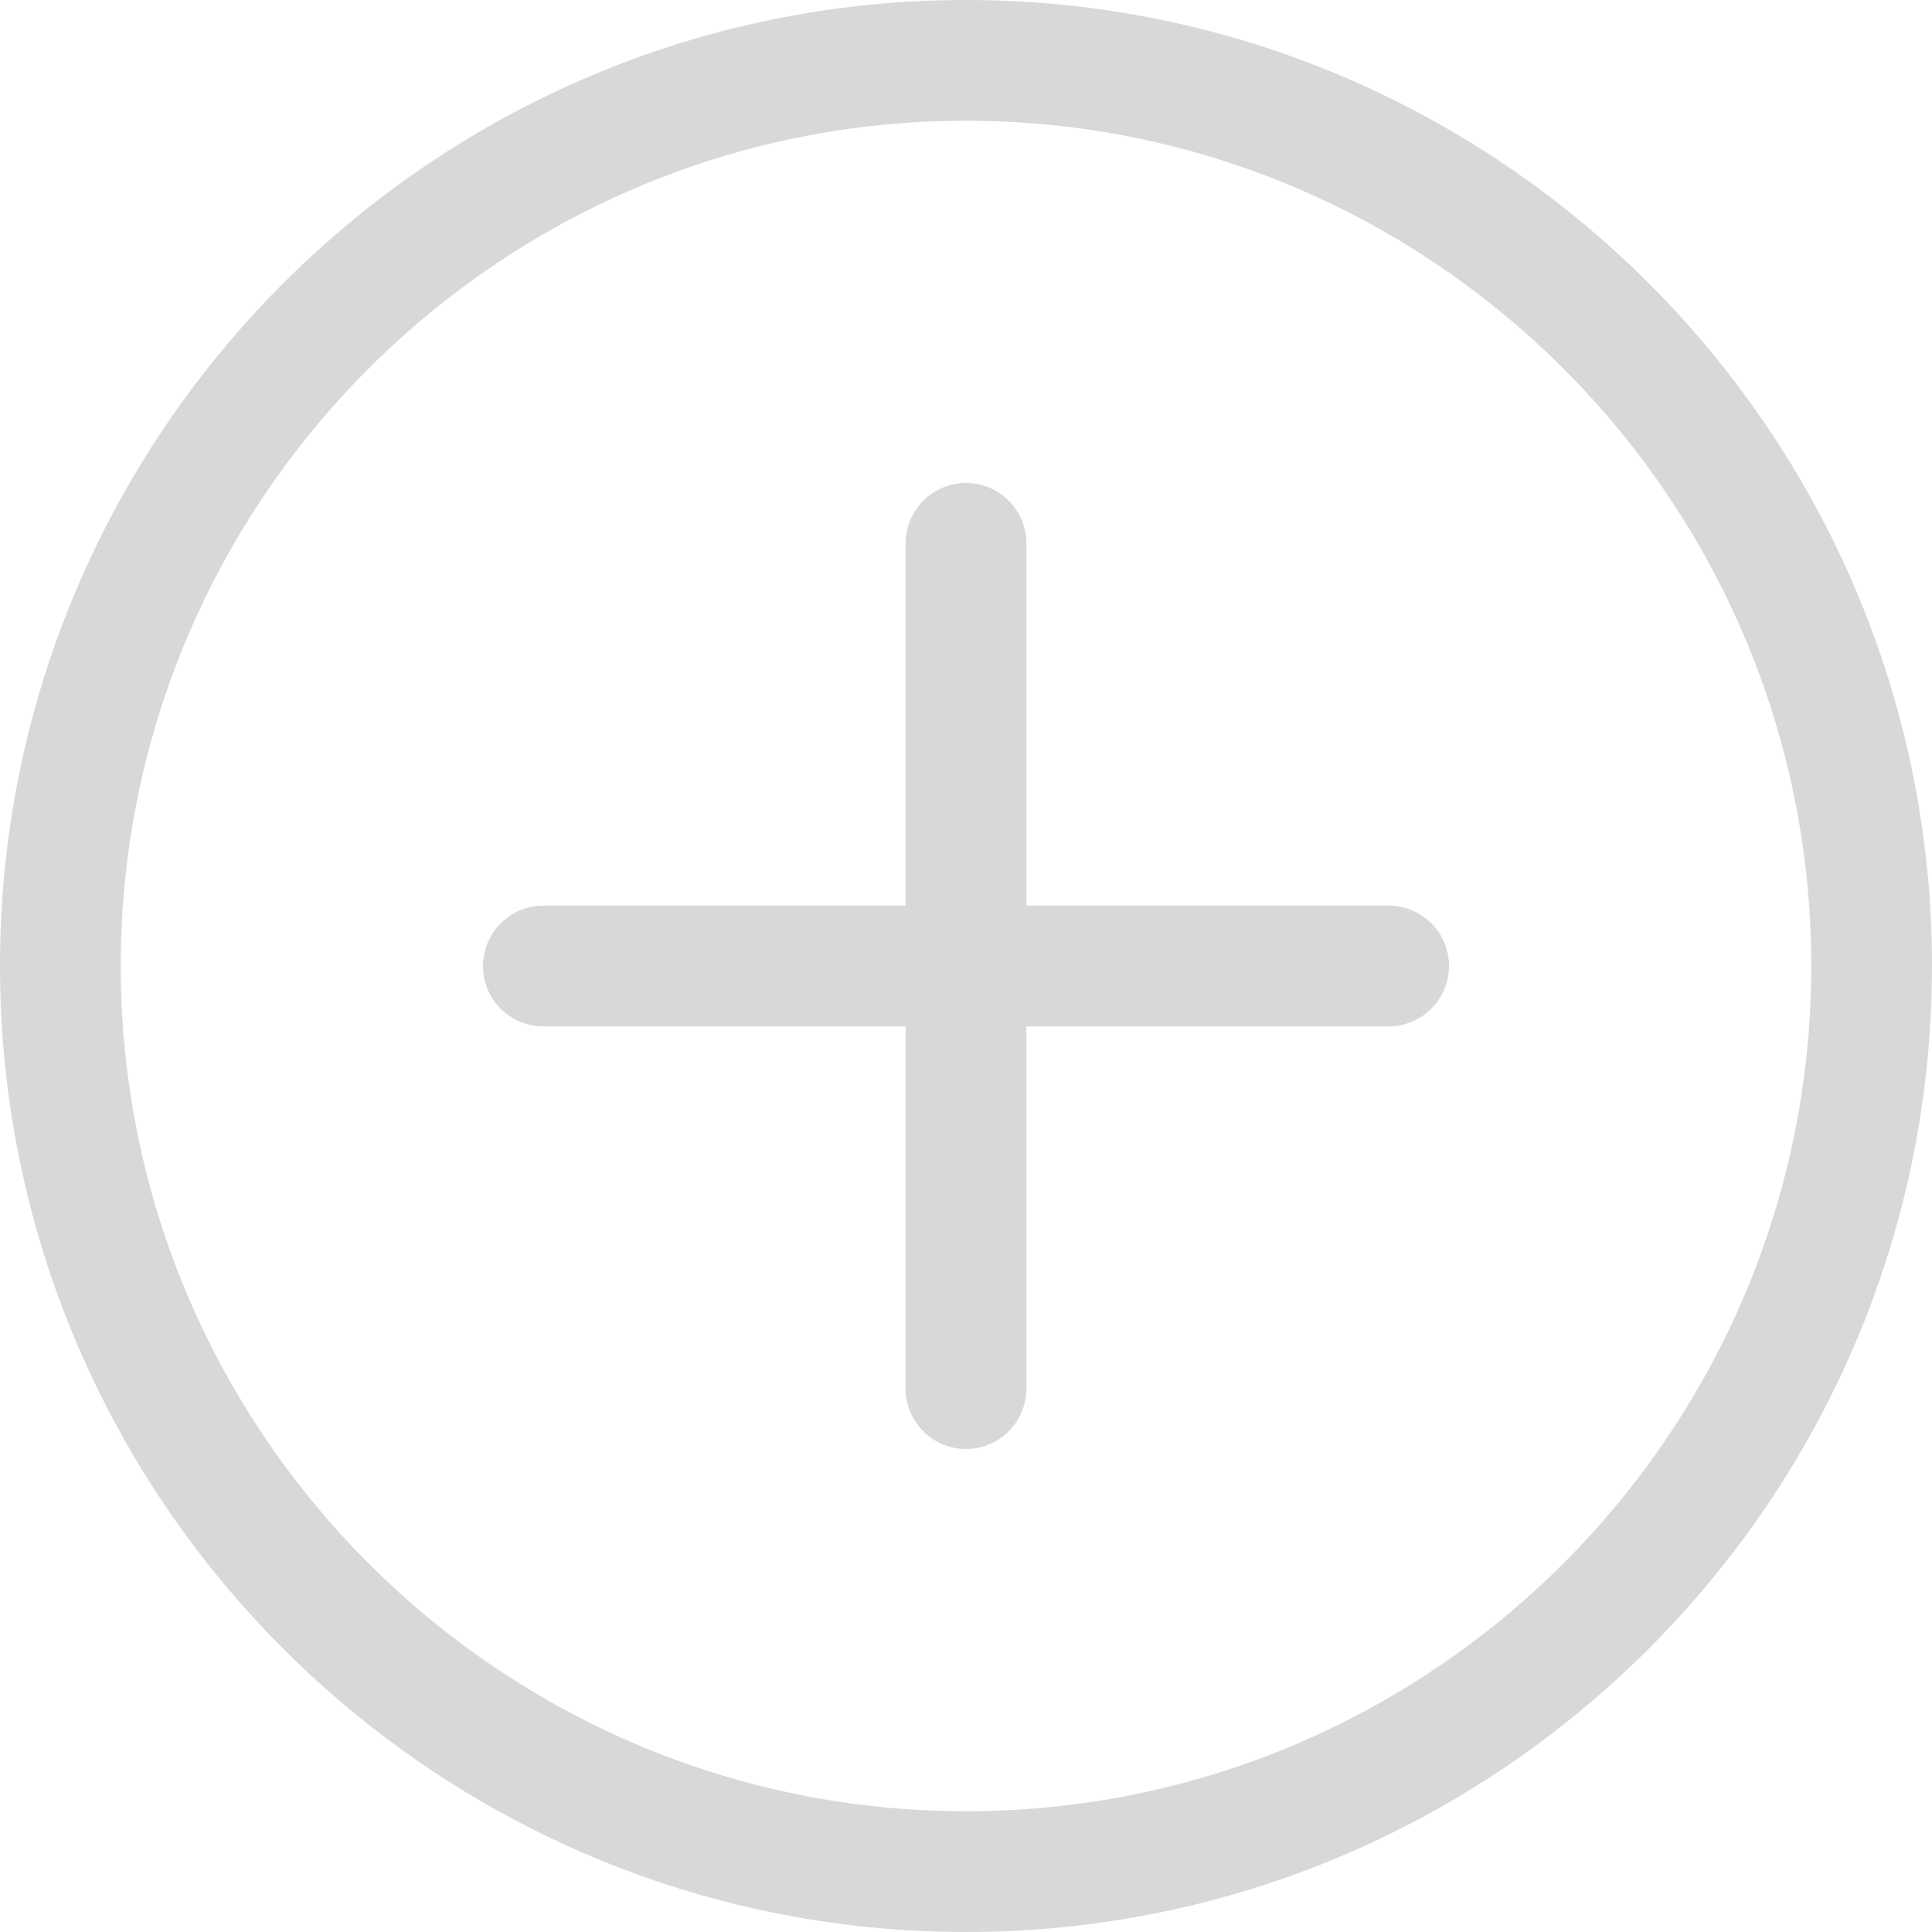 <svg id="Calque_1" data-name="Calque 1" xmlns="http://www.w3.org/2000/svg" viewBox="0 0 512 512"><defs><style>.cls-1{fill:#d8d8d8;}</style></defs><path class="cls-1" d="M256,512C114.84,512,0,397.16,0,256S114.84,0,256,0,512,114.84,512,256,397.16,512,256,512Zm0-480C132.48,32,32,132.48,32,256S132.48,480,256,480,480,379.52,480,256,379.52,32,256,32Z"/><path class="cls-1" d="M368,272H144a16,16,0,0,1,0-32H368a16,16,0,0,1,0,32Z"/><path class="cls-1" d="M256,384a16,16,0,0,1-16-16V144a16,16,0,0,1,32,0V368A16,16,0,0,1,256,384Z"/></svg>